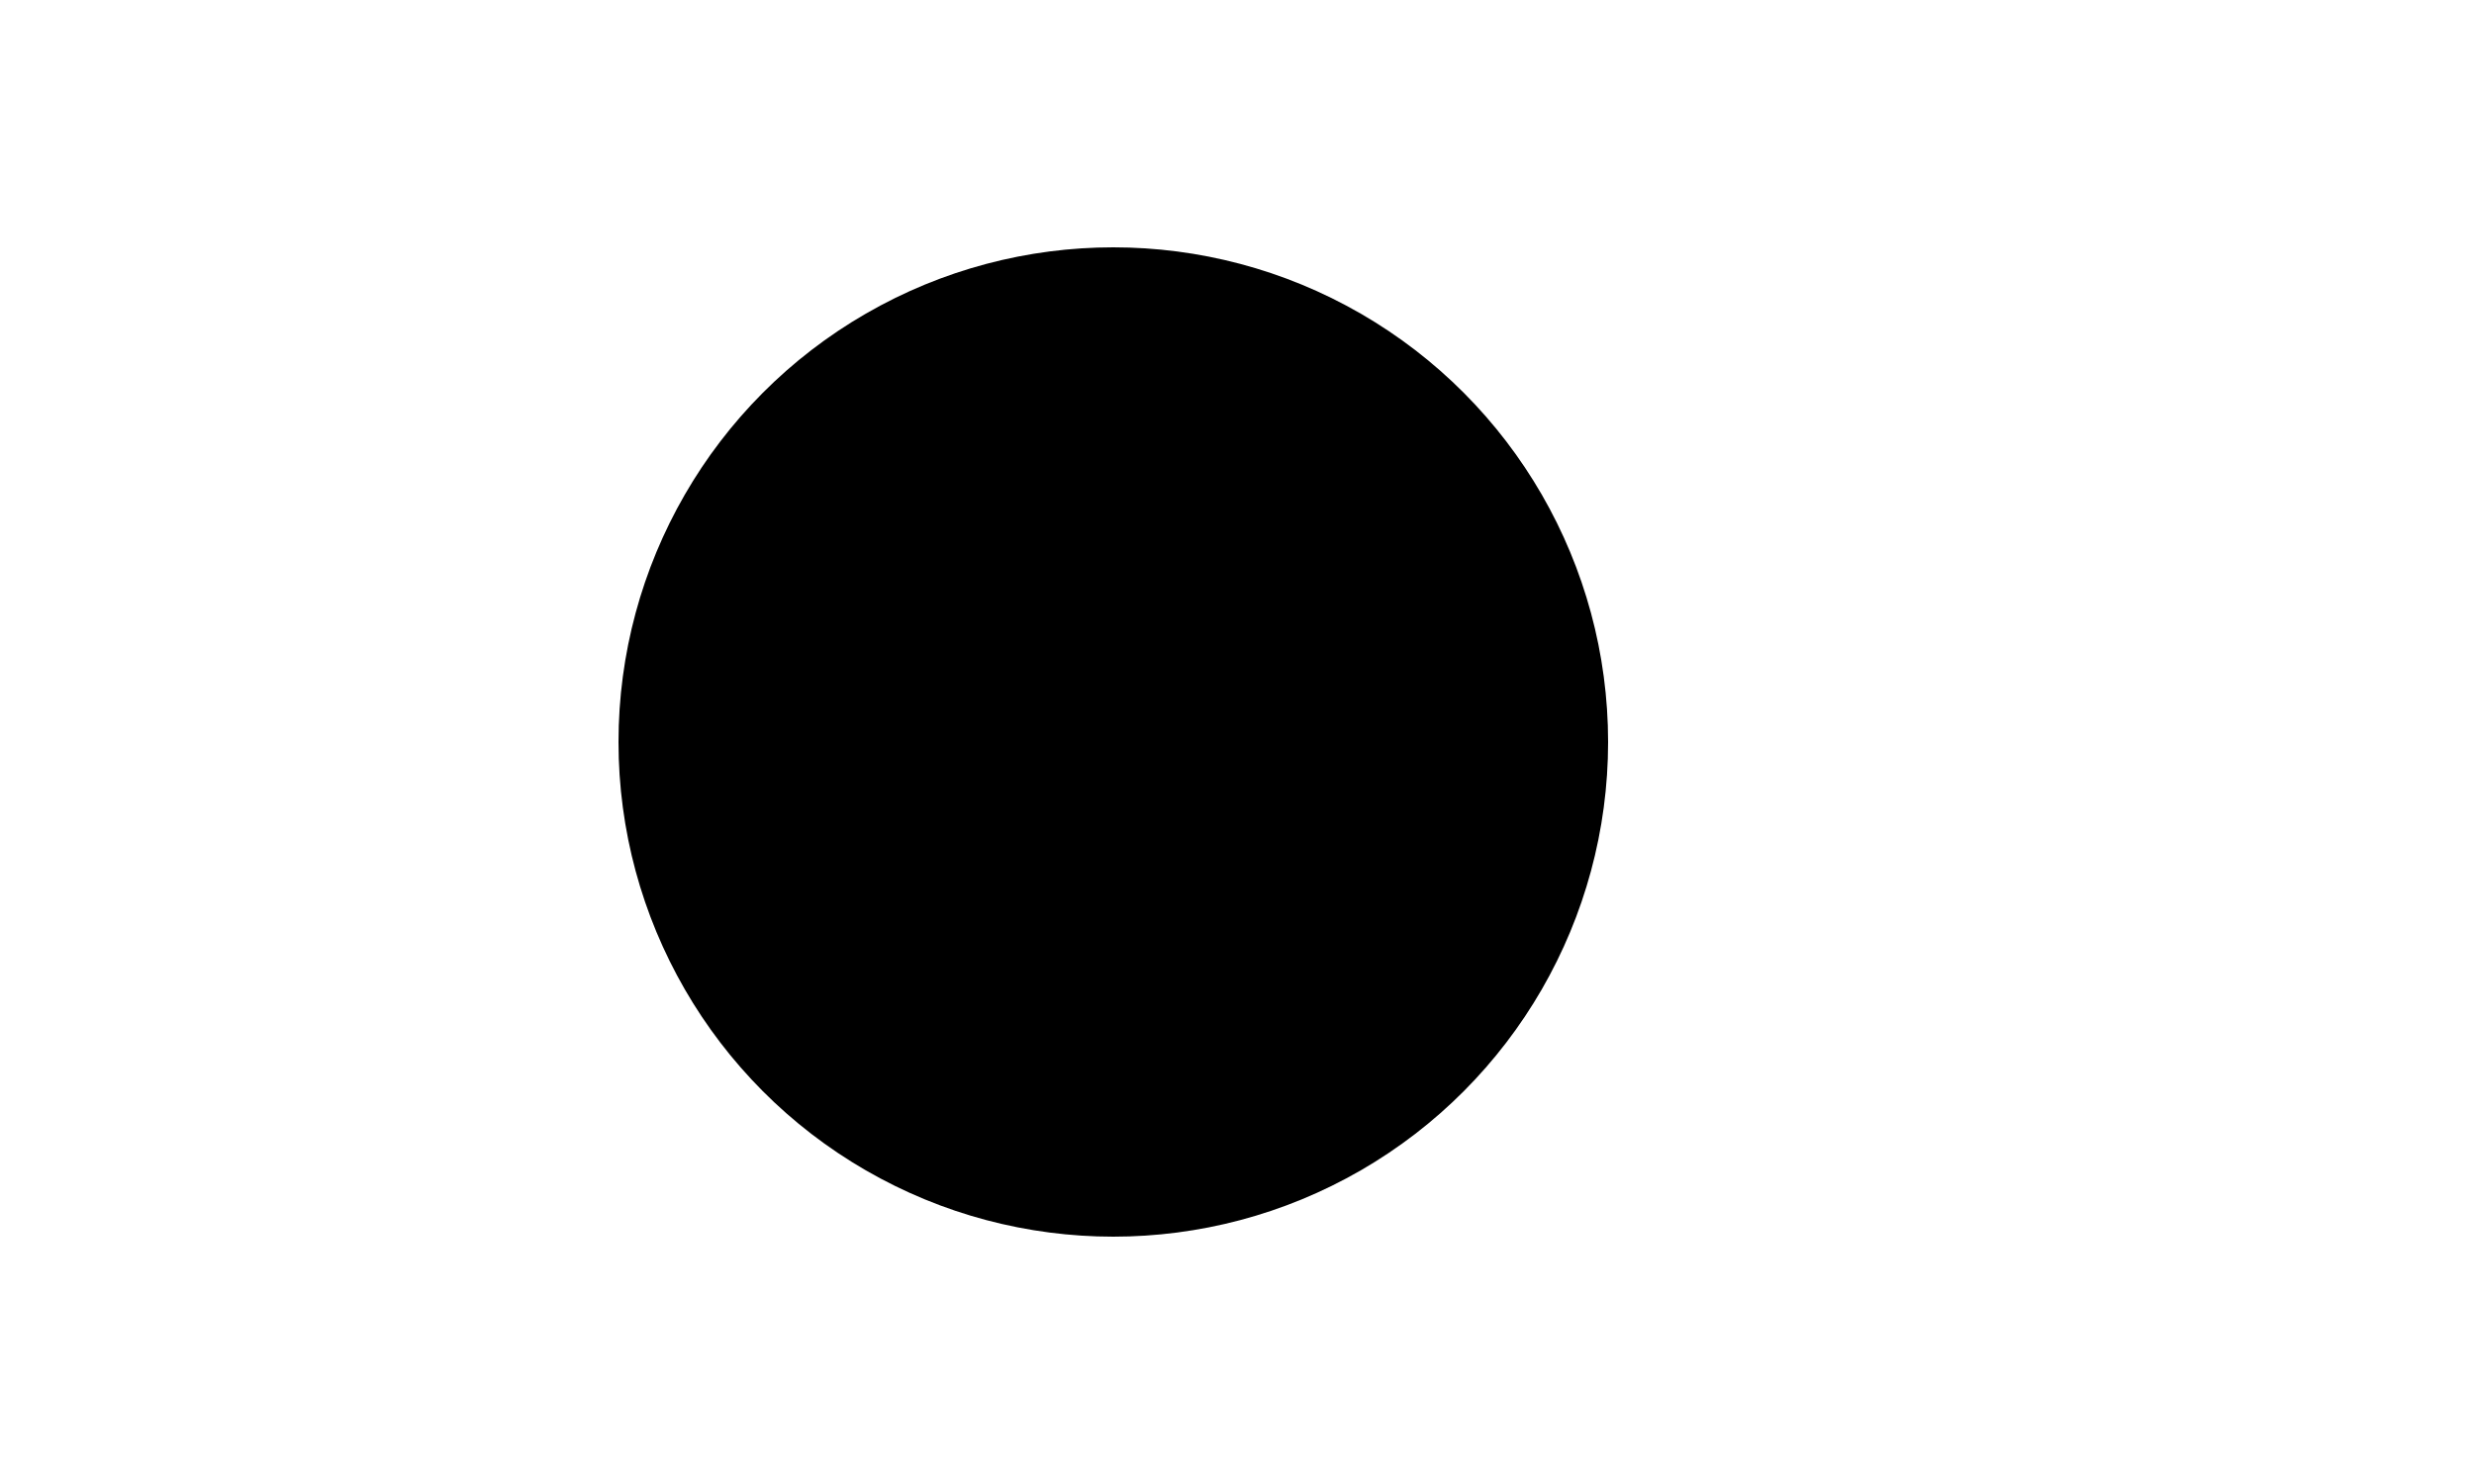 <svg xmlns="http://www.w3.org/2000/svg" width="1000" height="600" viewbox="0,0 1000,600"><rect width="1000" height="600" x="0" y="0" stroke="#01796F"/><circle cx="450" cy="300" r="200" stroke="#000" stroke-width="3"/><style>svg circle,svg rect{stroke-dasharray:10000;stroke-dashoffset:10000}svg rect{stroke:#01796f;stroke-width:20px;fill:#fff;animation:dash 10s,fill_rect 1s linear both 2s}svg circle{stroke:#e11837;stroke-width:10px;animation:dash 10s linear both 3.2s,fill_circle 1s linear both 4.2s}</style></svg>